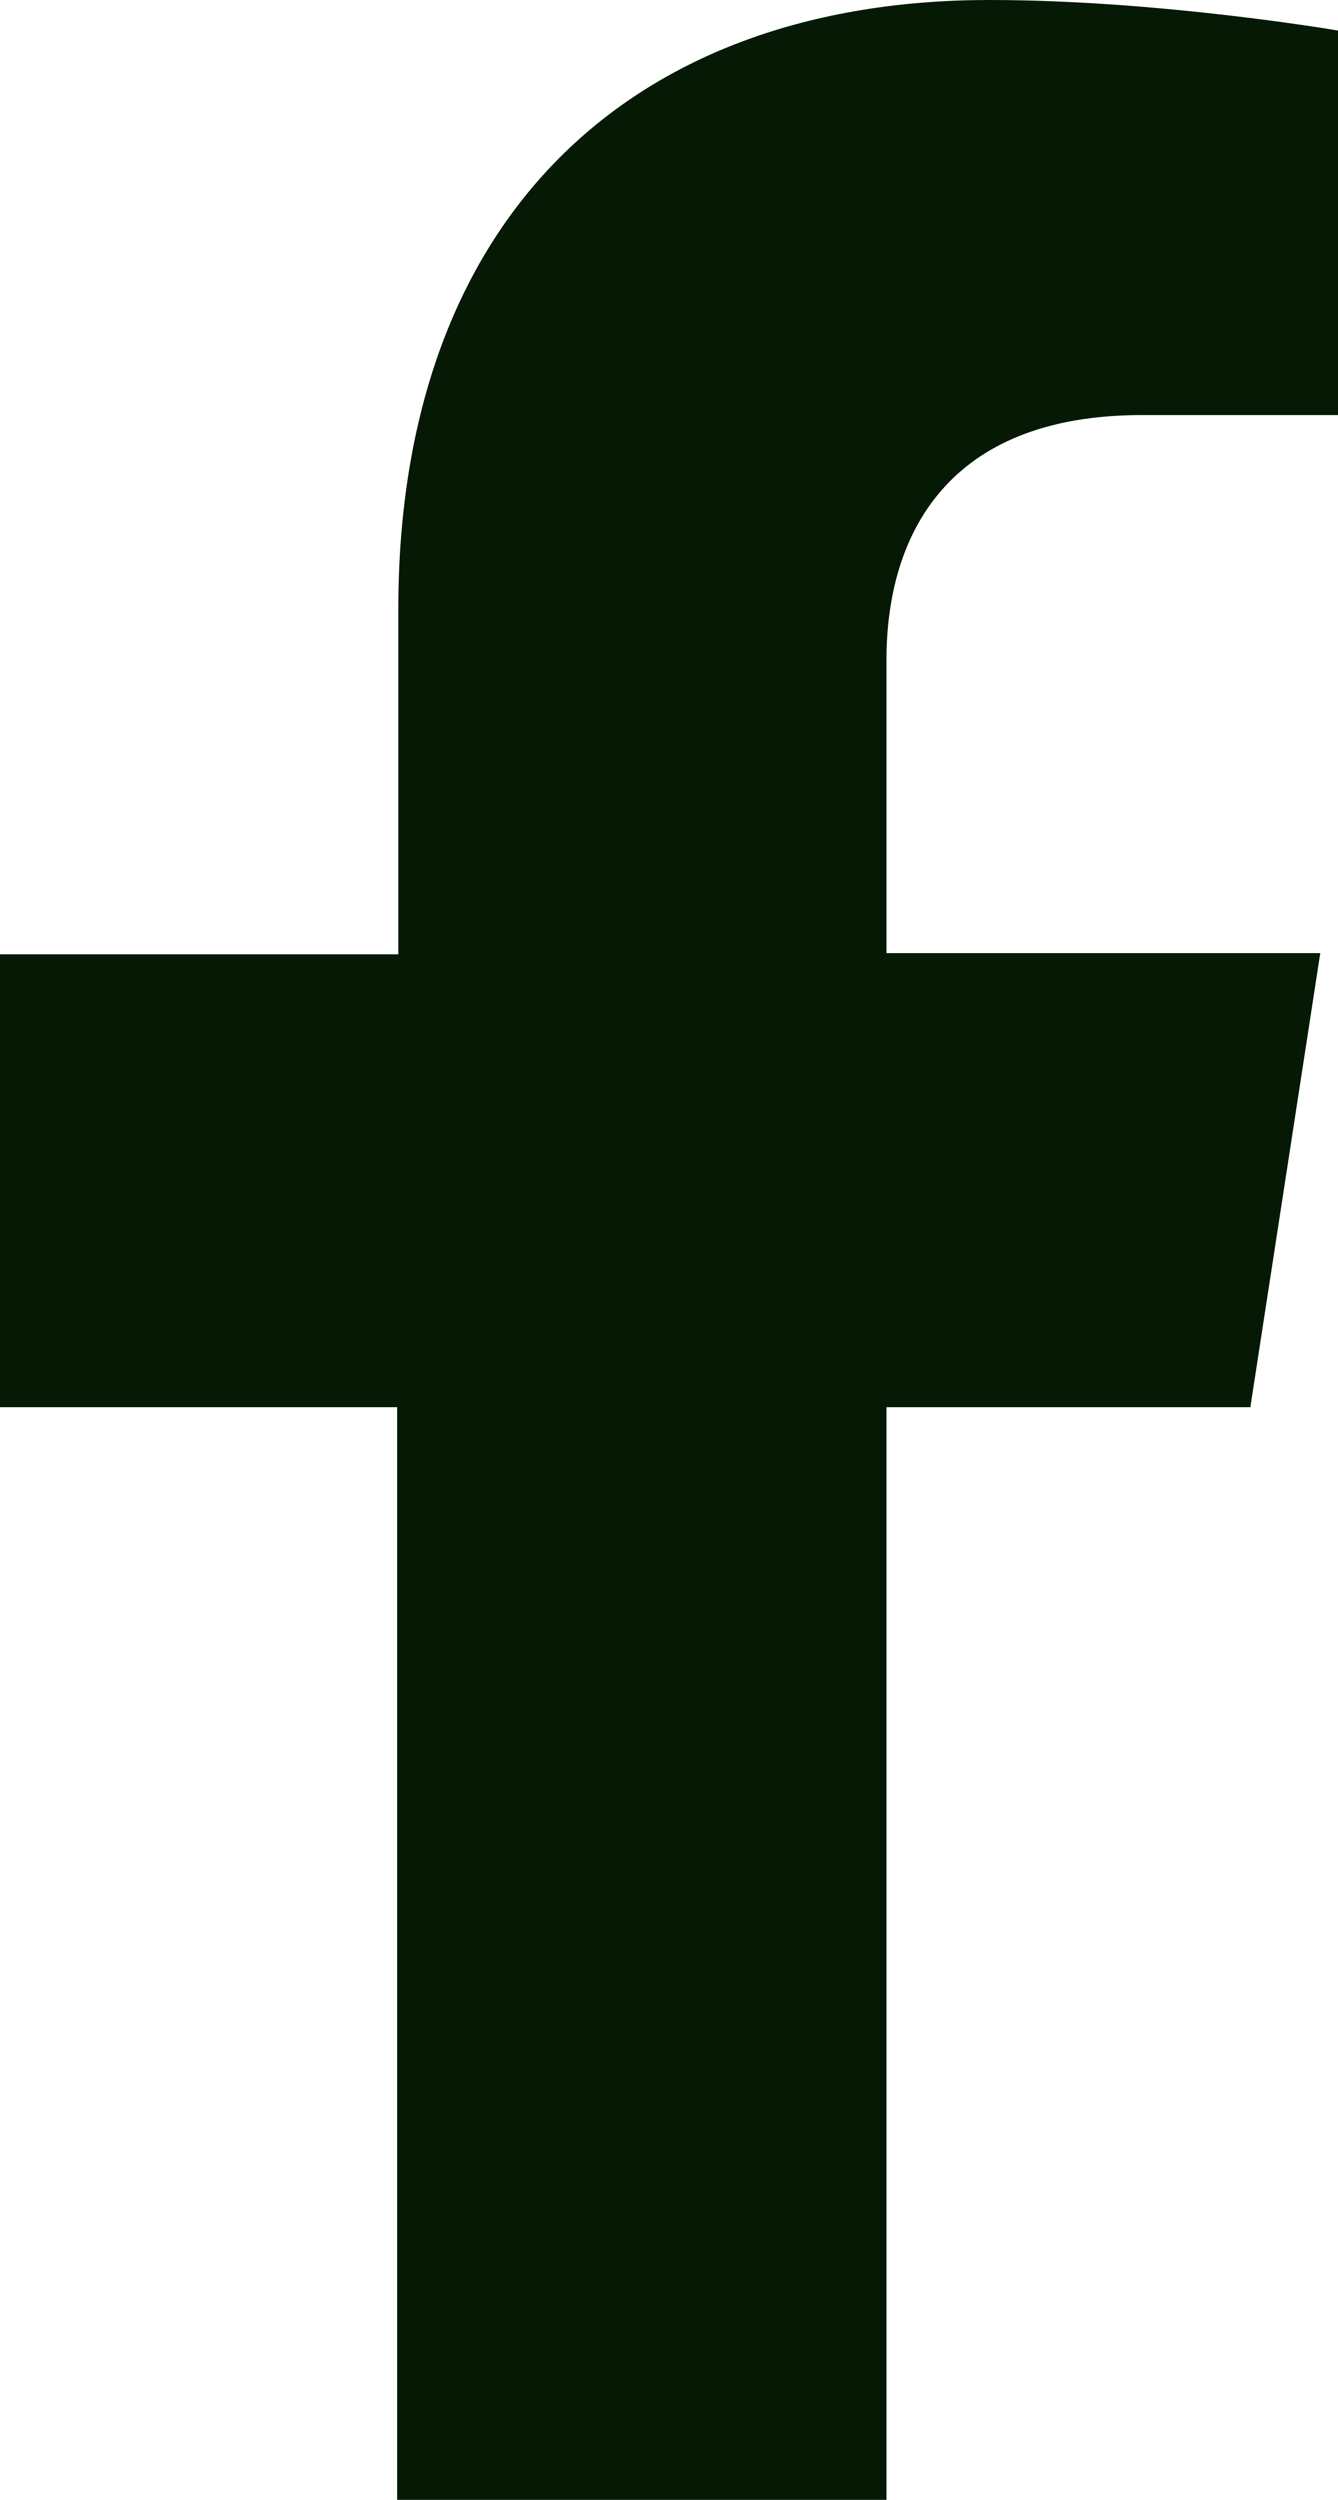 <?xml version="1.0" encoding="utf-8"?>
<!-- Generator: Adobe Illustrator 28.7.1, SVG Export Plug-In . SVG Version: 9.03 Build 54978)  -->
<svg version="1.1" id="Capa_1" xmlns="http://www.w3.org/2000/svg" xmlns:xlink="http://www.w3.org/1999/xlink" x="0px" y="0px"
	 viewBox="0 0 113.2 211.4" style="enable-background:new 0 0 113.2 211.4; fill: #051905;" xml:space="preserve">
<style type="text/css">
	<!-- .st0{fill:#337FFF;} -->
</style>
<path class="st0" d="M105.8,118.9l5.9-38.3H75V55.8c0-10.5,5.1-20.7,21.6-20.7h16.7V2.6c0,0-15.1-2.6-29.6-2.6
	c-30.2,0-50,18.3-50,51.5v29.2H0v38.3h33.6v92.5H75v-92.5H105.8z"/>
</svg>